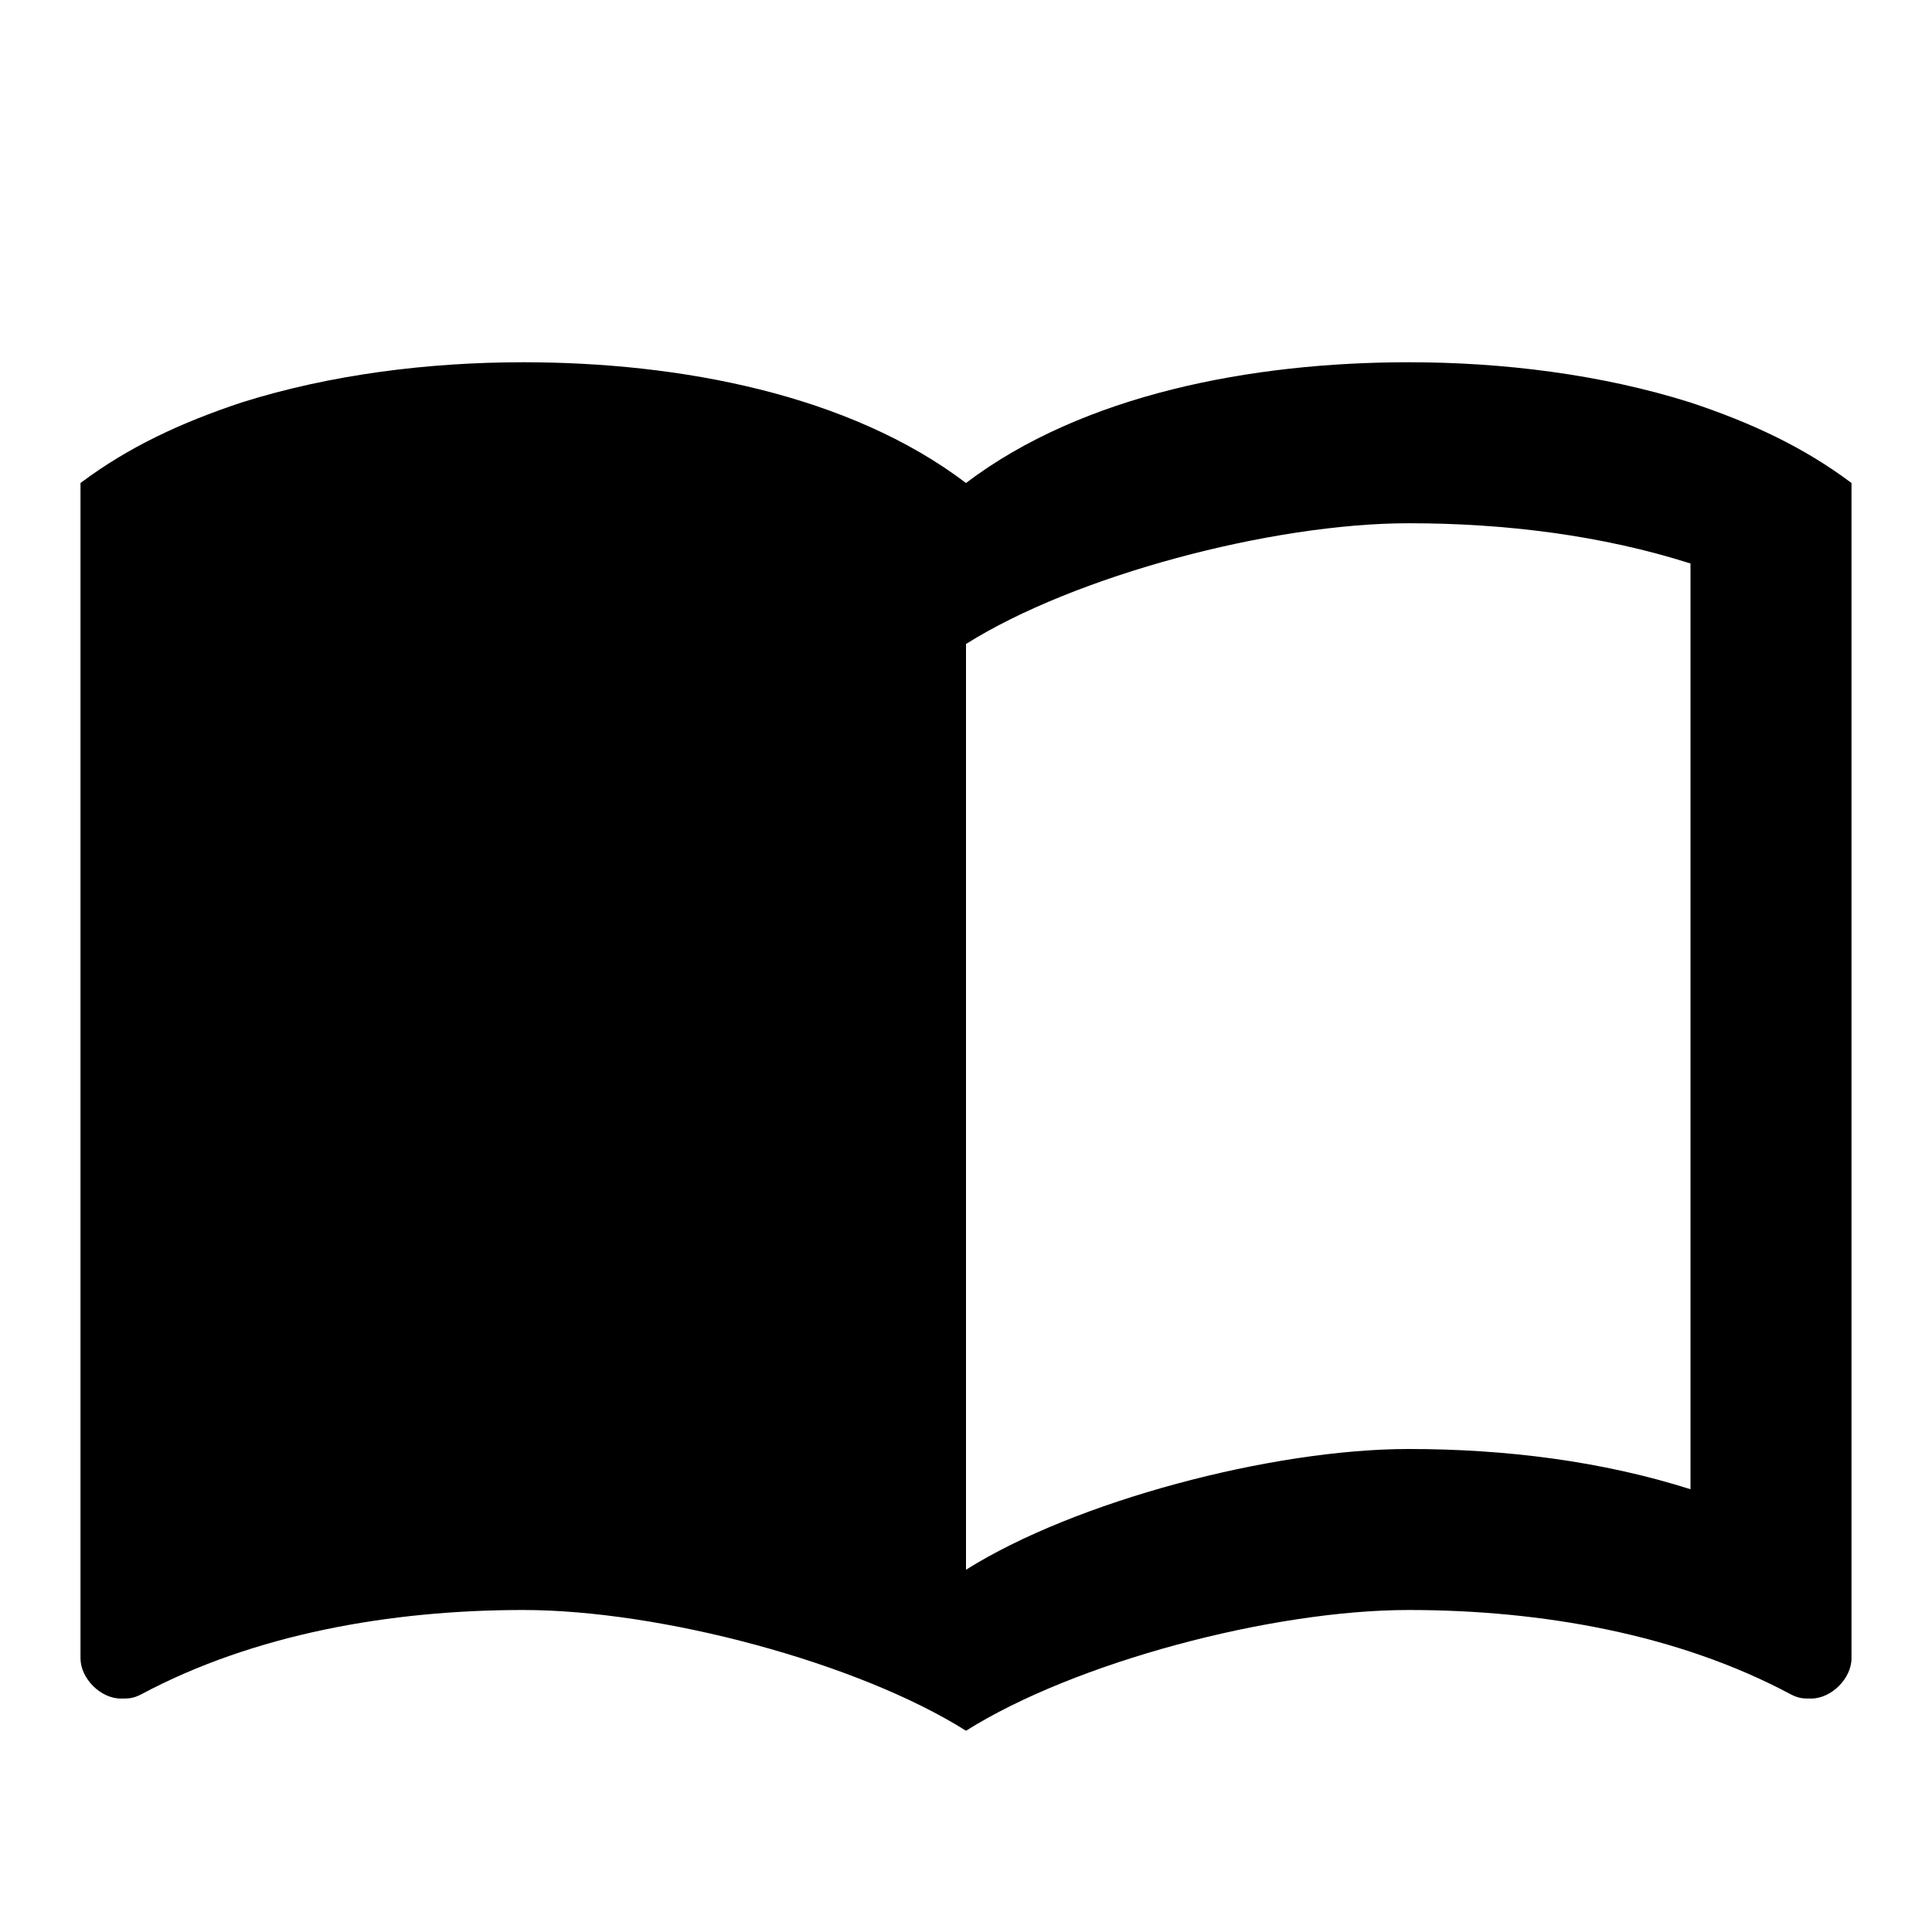 <svg xmlns="http://www.w3.org/2000/svg" width="3em" height="3em" viewBox="0 0 24 24"><path fill="currentColor" d="M6.5 20c1.7 0 4.15.65 5.5 1.5c1.35-.85 3.8-1.5 5.5-1.5c1.65 0 3.35.3 4.75 1.05c.1.05.15.05.25.05c.25 0 .5-.25.5-.5V6c-.6-.45-1.25-.75-2-1c-1.11-.35-2.33-.5-3.5-.5c-1.95 0-4.05.4-5.5 1.5c-1.45-1.1-3.55-1.5-5.5-1.5c-1.17 0-2.39.15-3.5.5c-.75.25-1.4.55-2 1v14.6c0 .25.25.5.5.5c.1 0 .15 0 .25-.05C3.15 20.3 4.85 20 6.5 20m5.5-.5V8c1.35-.85 3.8-1.5 5.5-1.5c1.2 0 2.4.15 3.5.5v11.5c-1.1-.35-2.3-.5-3.5-.5c-1.7 0-4.15.65-5.5 1.5"/></svg>